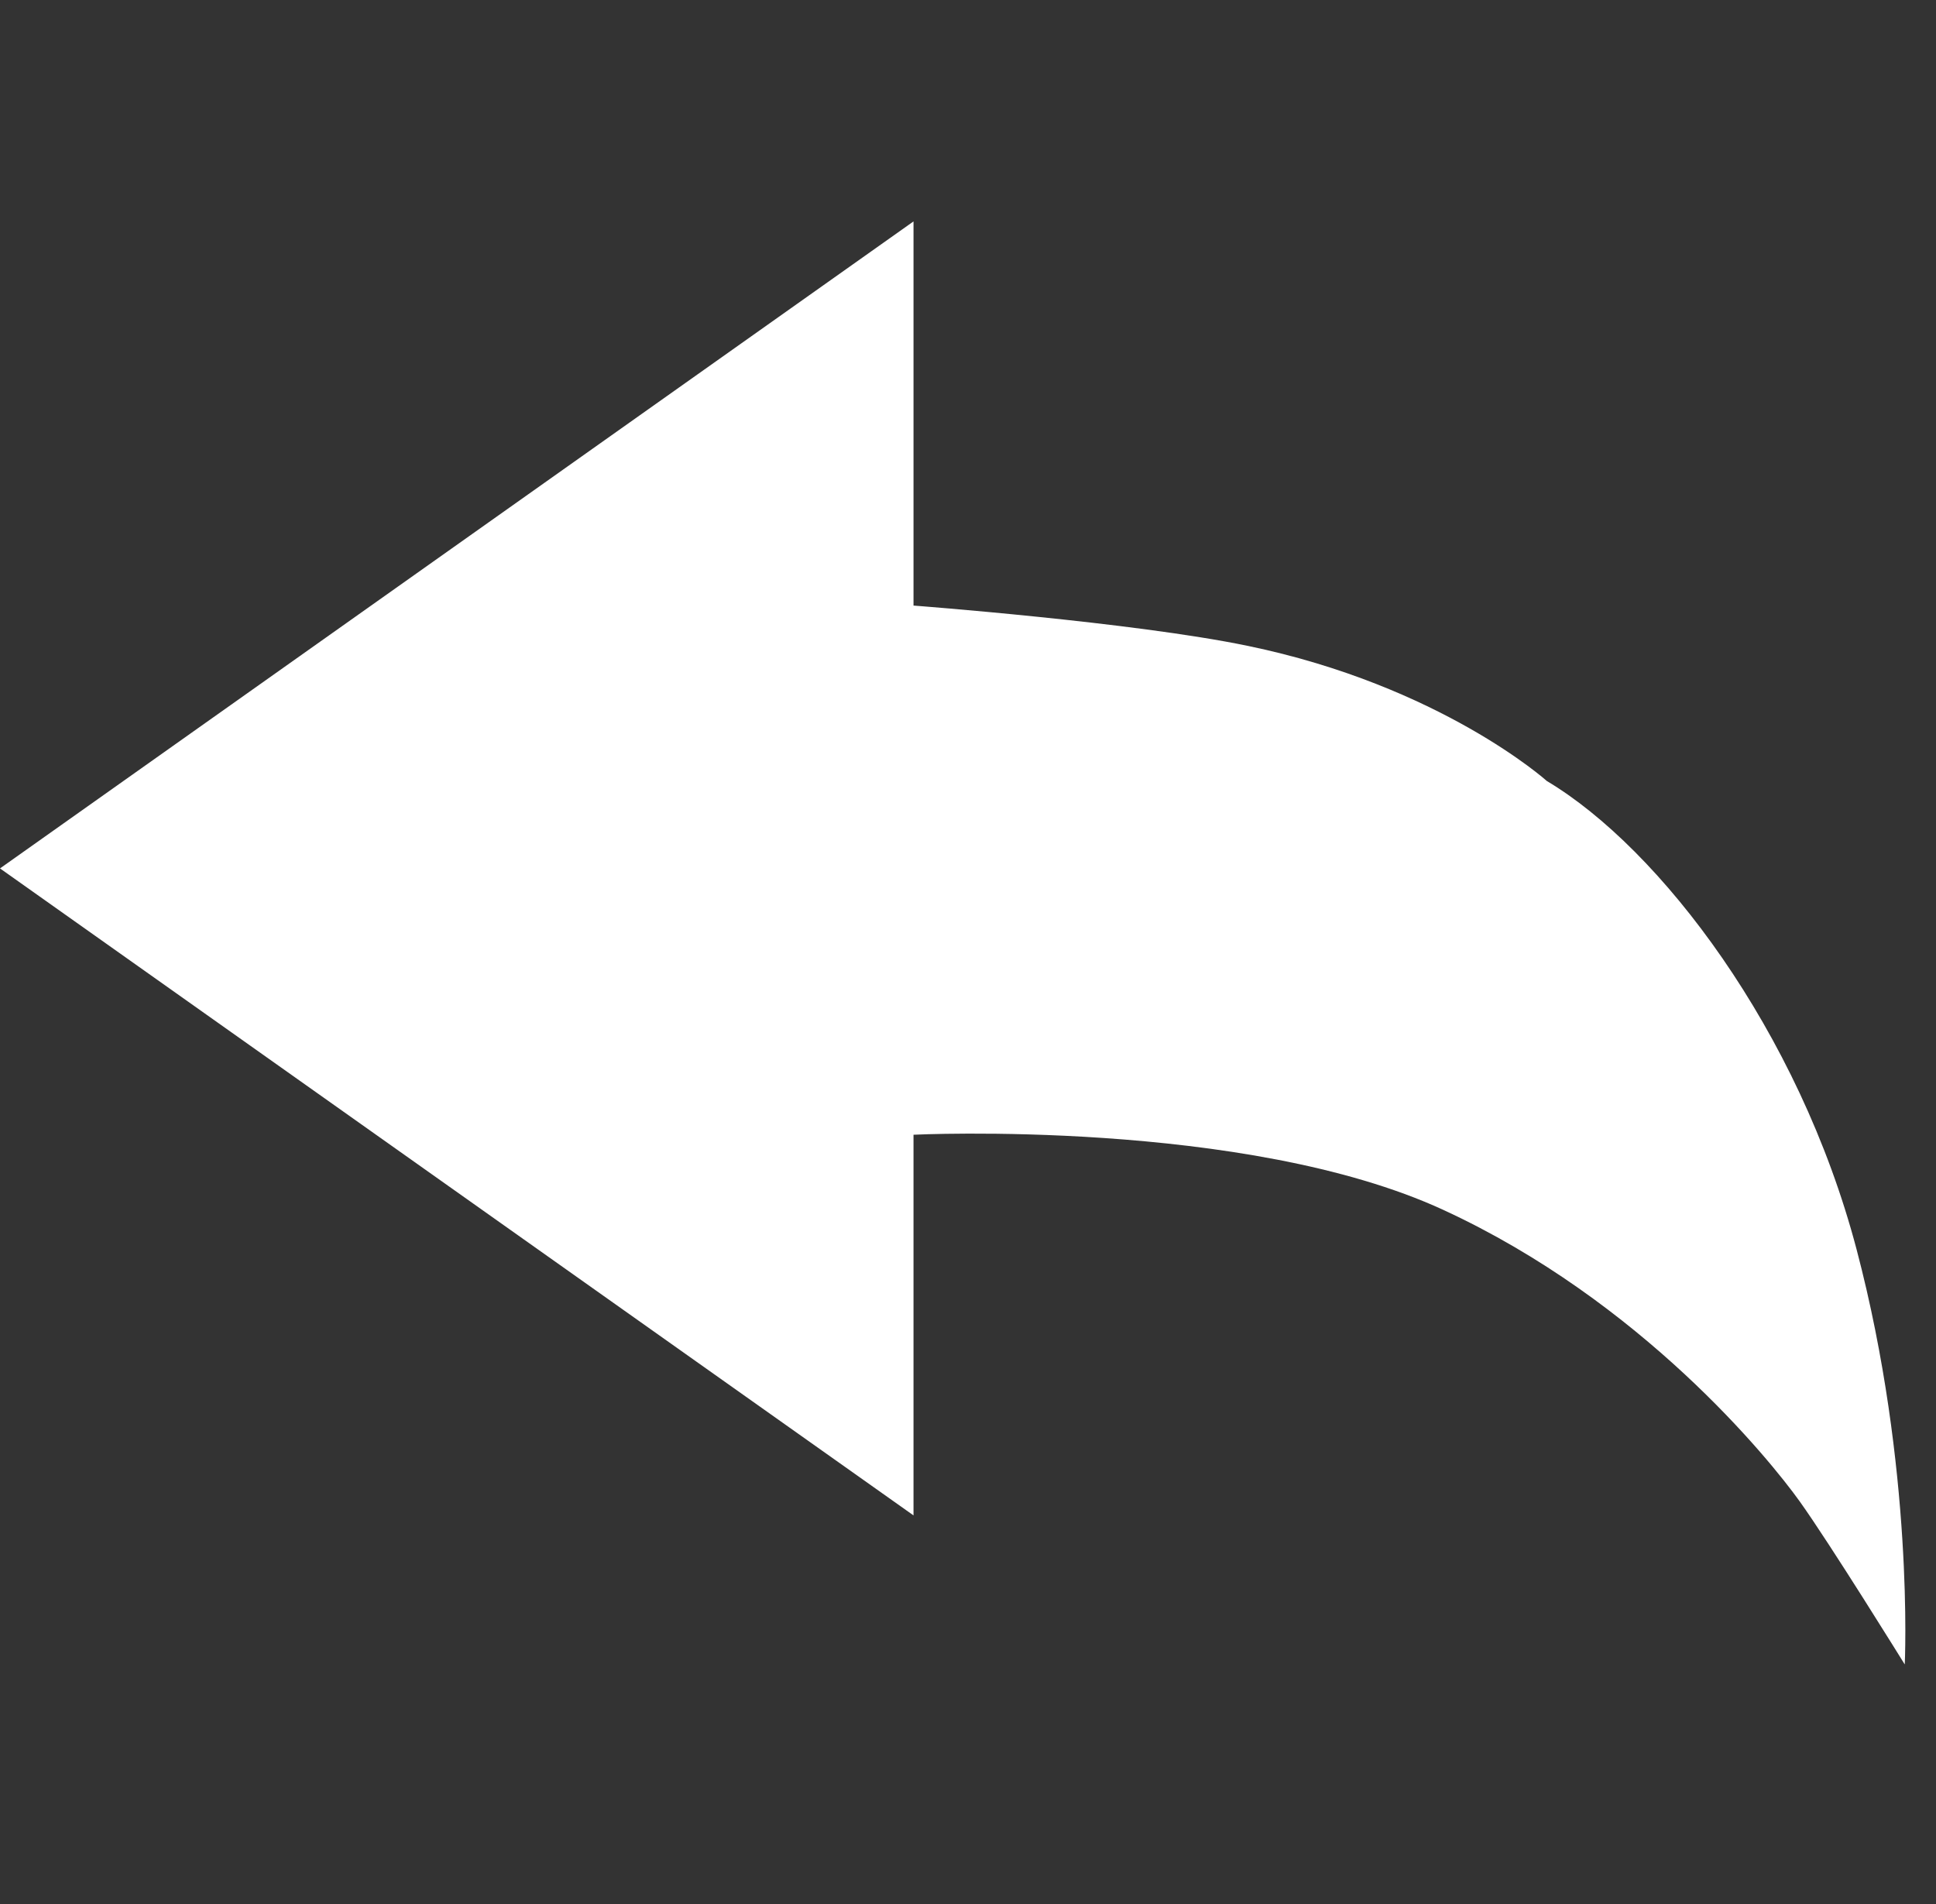 <?xml version="1.0" standalone="no"?><!DOCTYPE svg PUBLIC "-//W3C//DTD SVG 1.1//EN" "http://www.w3.org/Graphics/SVG/1.1/DTD/svg11.dtd"><svg t="1670337342463" class="icon" viewBox="0 0 1041 1024" version="1.1" xmlns="http://www.w3.org/2000/svg" p-id="10675" xmlns:xlink="http://www.w3.org/1999/xlink" width="130.125" height="128"><rect x="0" y="0" width="1041" height="1024" fill="#333333" stroke="none"/><path d="M831.747 420.008c60.839 36.268 135.485 134.1 166.54 251.862 31.06 117.769 25.91 223.224 25.91 223.224s-40.21-64.941-56.512-87.711C951.382 784.621 882.687 699.801 776.058 650.642c-106.627-49.159-284.858-40.404-284.858-40.404l0 204.706L0 467.01l491.2-347.934 0 206.589c0 0 117.998 8.881 179.679 21.654C774.767 368.833 831.747 420.008 831.747 420.008L831.747 420.008zM831.747 420.008" p-id="10676" fill="#ffffff"></path></svg>
